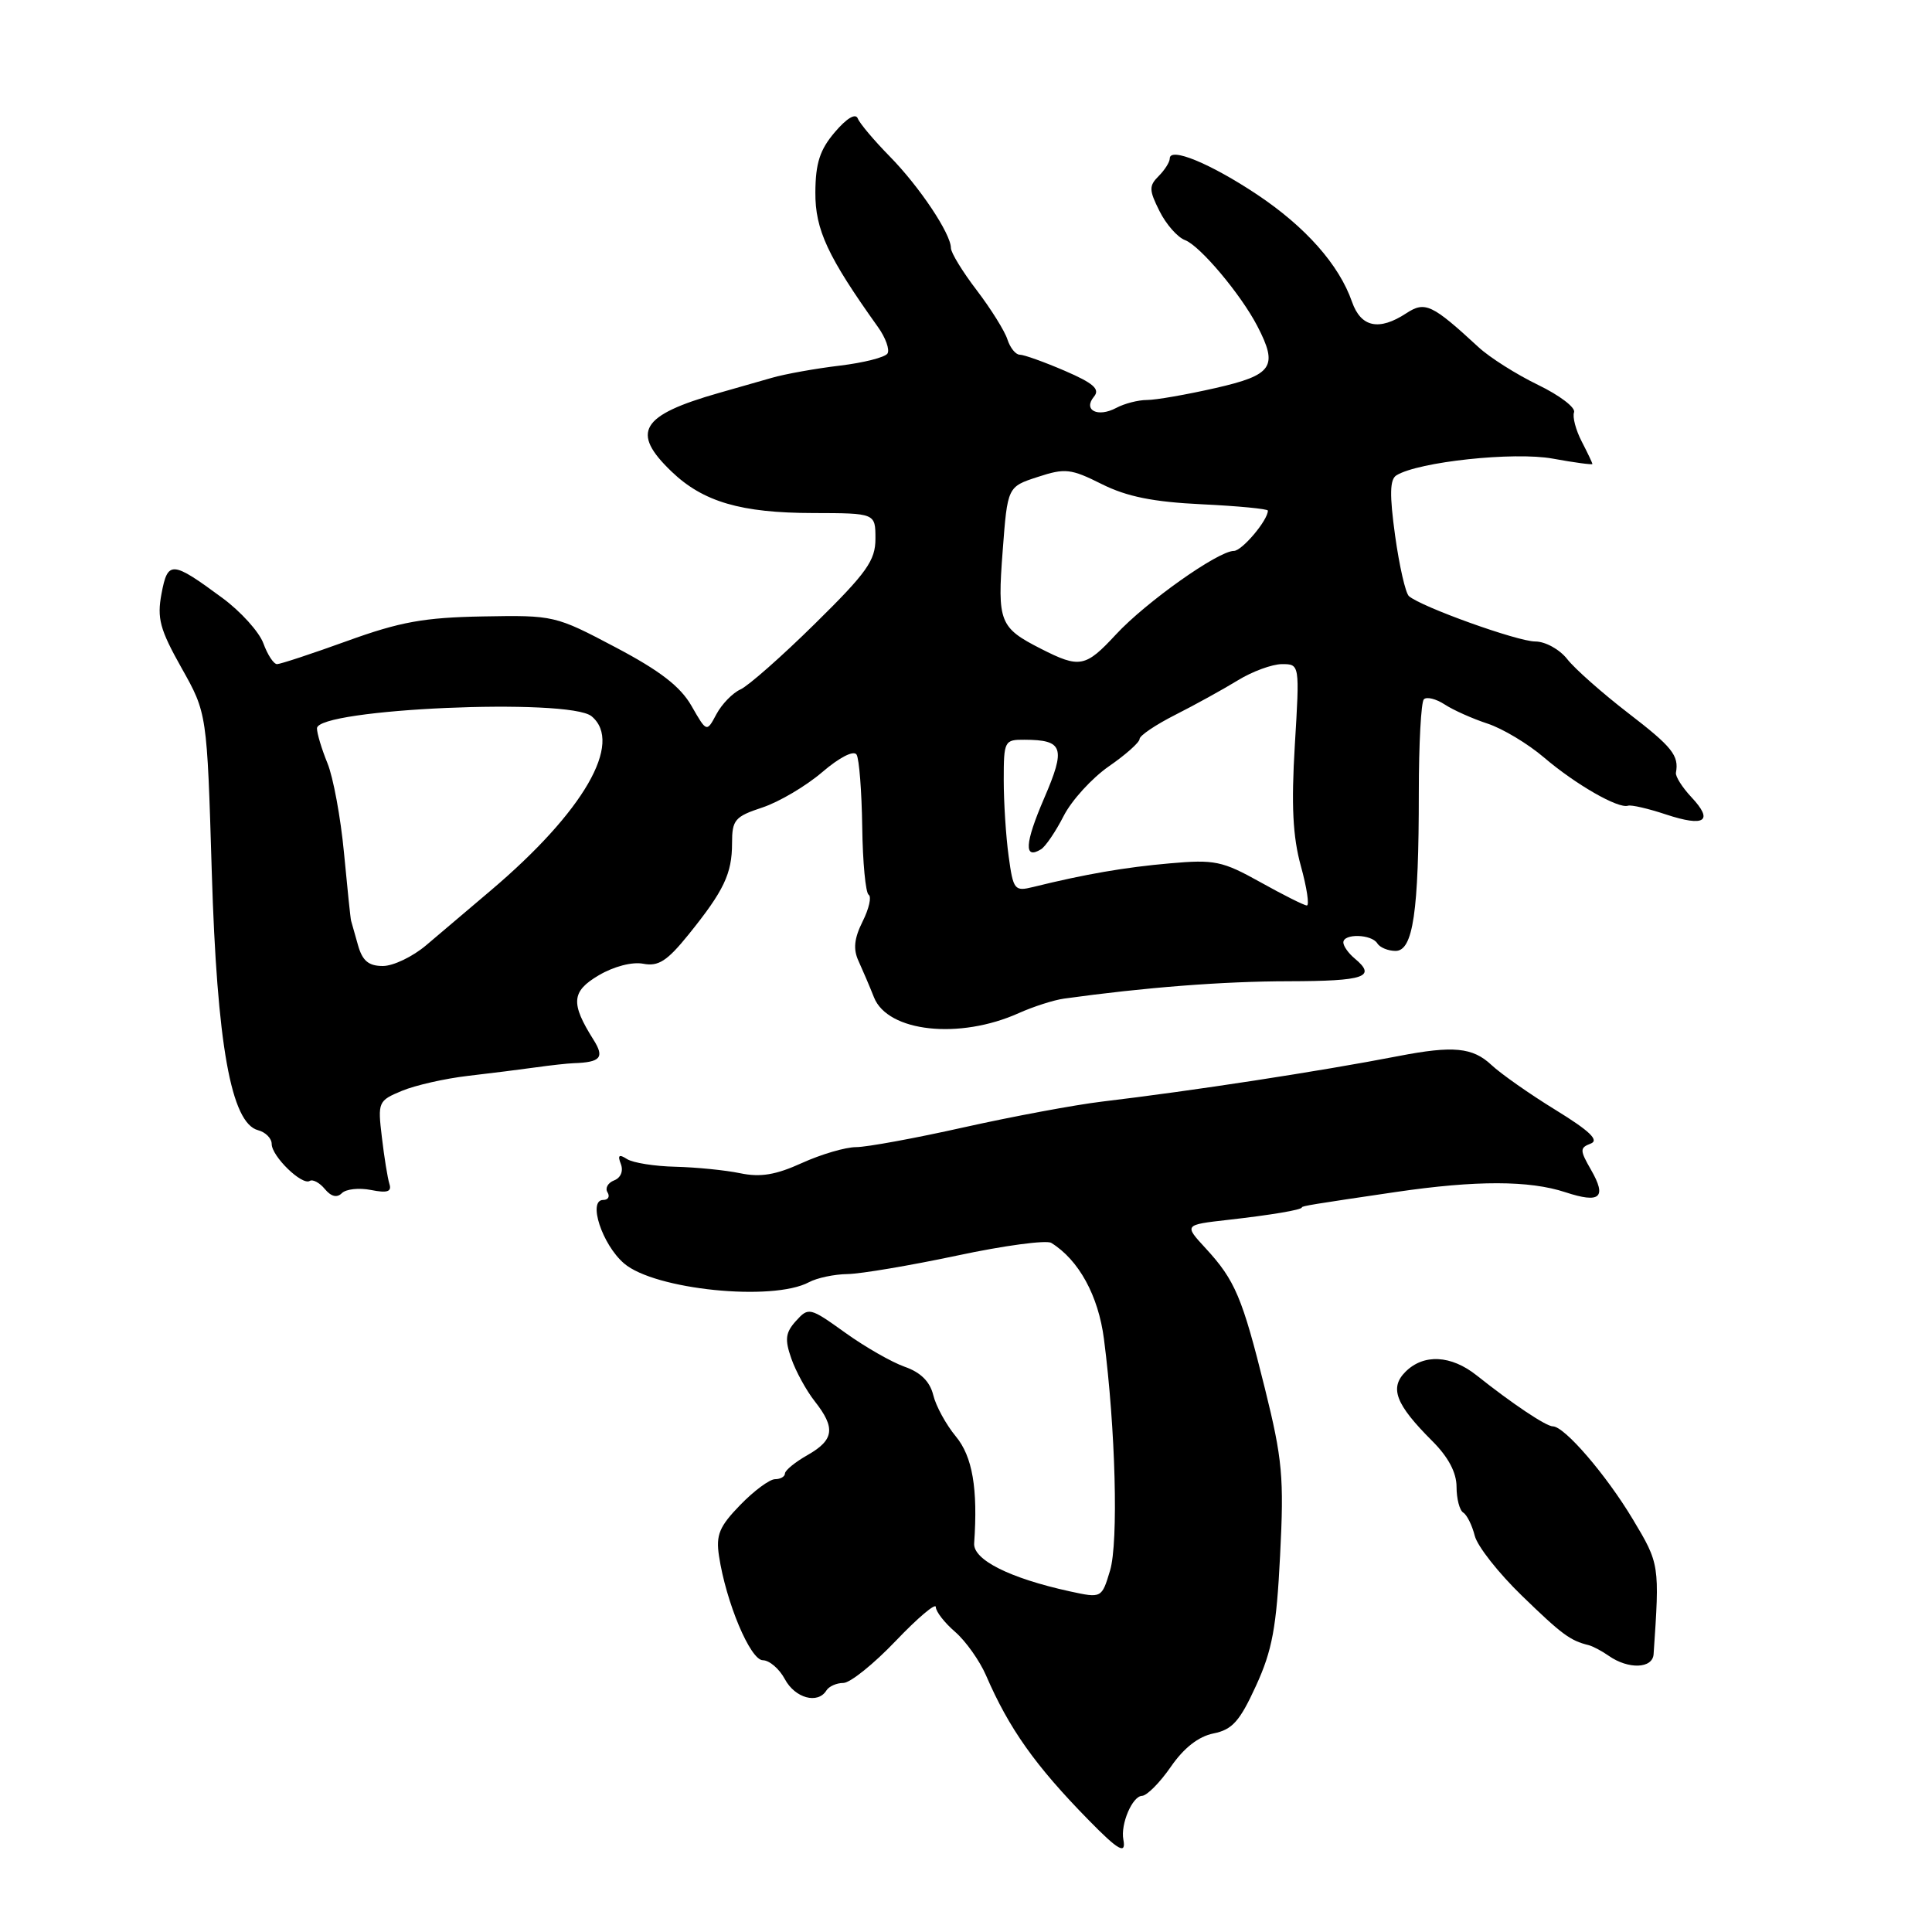 <?xml version="1.0" encoding="UTF-8" standalone="no"?>
<!DOCTYPE svg PUBLIC "-//W3C//DTD SVG 1.1//EN" "http://www.w3.org/Graphics/SVG/1.1/DTD/svg11.dtd" >
<svg xmlns="http://www.w3.org/2000/svg" xmlns:xlink="http://www.w3.org/1999/xlink" version="1.1" viewBox="0 0 256 256">
 <g >
 <path fill="currentColor"
d=" M 148.85 243.75 C 148.46 241.71 150.04 238.00 151.32 237.96 C 151.97 237.94 153.69 236.21 155.14 234.11 C 156.87 231.60 158.81 230.09 160.79 229.69 C 163.28 229.19 164.27 228.09 166.42 223.39 C 168.58 218.68 169.14 215.66 169.62 206.09 C 170.15 195.75 169.93 193.36 167.61 184.00 C 164.61 171.90 163.66 169.65 159.75 165.40 C 156.89 162.30 156.89 162.30 162.70 161.64 C 168.39 161.00 172.50 160.31 172.50 159.99 C 172.50 159.80 173.93 159.57 185.00 157.94 C 195.59 156.39 202.65 156.40 207.43 157.98 C 212.03 159.49 212.94 158.70 210.82 155.01 C 209.32 152.40 209.32 152.09 210.78 151.53 C 211.93 151.09 210.65 149.86 206.13 147.08 C 202.69 144.97 198.87 142.28 197.63 141.12 C 195.14 138.78 192.56 138.53 185.33 139.93 C 174.80 141.97 158.09 144.53 146.00 145.97 C 142.43 146.40 134.21 147.93 127.75 149.37 C 121.28 150.82 114.84 152.00 113.44 152.00 C 112.04 152.00 108.81 152.95 106.27 154.10 C 102.80 155.68 100.77 156.02 98.08 155.46 C 96.11 155.05 92.25 154.67 89.50 154.60 C 86.75 154.54 83.86 154.08 83.08 153.58 C 82.02 152.90 81.81 153.07 82.27 154.25 C 82.62 155.18 82.25 156.07 81.37 156.41 C 80.55 156.73 80.15 157.44 80.50 157.99 C 80.84 158.55 80.59 159.00 79.93 159.00 C 77.85 159.00 79.78 164.91 82.69 167.41 C 86.73 170.89 102.37 172.48 107.19 169.90 C 108.25 169.33 110.56 168.84 112.31 168.82 C 114.07 168.79 120.59 167.69 126.82 166.37 C 133.04 165.04 138.66 164.29 139.30 164.69 C 142.94 166.94 145.54 171.68 146.28 177.43 C 147.82 189.35 148.21 204.35 147.09 208.10 C 145.98 211.78 145.98 211.78 141.74 210.86 C 133.80 209.12 128.93 206.68 129.08 204.50 C 129.59 197.25 128.86 192.99 126.65 190.33 C 125.36 188.77 124.01 186.31 123.66 184.85 C 123.22 183.07 121.99 181.84 119.89 181.11 C 118.18 180.51 114.62 178.48 111.98 176.58 C 107.31 173.23 107.14 173.19 105.48 175.02 C 104.08 176.57 103.96 177.46 104.85 180.00 C 105.44 181.70 106.84 184.26 107.96 185.68 C 110.74 189.21 110.53 190.79 107.01 192.80 C 105.36 193.73 104.01 194.84 104.01 195.25 C 104.00 195.66 103.41 196.00 102.70 196.00 C 101.98 196.00 99.90 197.54 98.08 199.42 C 95.31 202.27 94.85 203.39 95.27 206.17 C 96.20 212.32 99.42 219.98 101.08 219.99 C 101.95 220.00 103.26 221.12 104.00 222.50 C 105.35 225.02 108.36 225.84 109.50 224.00 C 109.84 223.45 110.85 223.00 111.75 223.00 C 112.65 223.00 115.77 220.49 118.69 217.43 C 121.61 214.37 124.00 212.35 124.00 212.94 C 124.00 213.53 125.15 215.02 126.57 216.24 C 127.98 217.47 129.81 220.06 130.65 221.99 C 133.70 229.05 137.18 233.96 144.25 241.17 C 148.21 245.22 149.24 245.79 148.85 243.75 Z  M 219.11 219.19 C 219.92 207.32 219.91 207.23 216.35 201.30 C 212.82 195.41 207.30 189.00 205.76 189.00 C 204.87 189.00 200.38 186.00 195.67 182.25 C 192.28 179.55 188.64 179.36 186.23 181.77 C 184.09 183.91 184.93 186.09 189.76 190.92 C 191.91 193.06 193.00 195.12 193.00 197.02 C 193.00 198.59 193.40 200.13 193.89 200.43 C 194.38 200.73 195.06 202.11 195.41 203.49 C 195.75 204.87 198.57 208.45 201.67 211.45 C 206.97 216.59 208.06 217.39 210.50 217.99 C 211.05 218.13 212.25 218.76 213.16 219.40 C 215.77 221.23 218.98 221.11 219.11 219.19 Z  M 49.16 157.68 C 51.32 158.11 51.93 157.91 51.60 156.88 C 51.36 156.12 50.91 153.34 50.60 150.69 C 50.04 146.02 50.11 145.85 53.26 144.54 C 55.04 143.80 58.98 142.91 62.00 142.56 C 65.03 142.21 69.08 141.70 71.00 141.43 C 72.92 141.16 75.17 140.91 76.00 140.88 C 79.60 140.76 80.13 140.13 78.64 137.77 C 75.59 132.93 75.71 131.37 79.34 129.23 C 81.33 128.06 83.76 127.42 85.23 127.70 C 87.24 128.09 88.40 127.34 91.23 123.84 C 95.92 118.03 97.00 115.77 97.00 111.73 C 97.00 108.64 97.37 108.20 101.01 107.00 C 103.22 106.27 106.79 104.16 108.94 102.32 C 111.25 100.34 113.12 99.39 113.50 99.99 C 113.85 100.56 114.18 104.87 114.25 109.57 C 114.31 114.26 114.70 118.31 115.10 118.56 C 115.51 118.81 115.15 120.41 114.30 122.10 C 113.18 124.35 113.03 125.77 113.76 127.34 C 114.30 128.53 115.23 130.69 115.81 132.16 C 117.64 136.75 127.13 137.78 135.00 134.24 C 136.92 133.38 139.62 132.51 141.00 132.32 C 151.66 130.84 162.03 130.03 170.75 130.02 C 180.85 130.00 182.45 129.45 179.50 127.00 C 178.68 126.32 178.00 125.36 178.00 124.88 C 178.00 123.67 181.74 123.77 182.50 125.00 C 182.84 125.55 183.93 126.00 184.92 126.00 C 187.24 126.00 188.00 120.85 188.00 105.03 C 188.00 98.60 188.30 93.03 188.67 92.66 C 189.04 92.29 190.28 92.60 191.42 93.34 C 192.56 94.09 195.12 95.23 197.10 95.88 C 199.09 96.53 202.46 98.55 204.60 100.38 C 208.76 103.93 214.43 107.19 215.72 106.76 C 216.15 106.62 218.41 107.14 220.75 107.92 C 225.90 109.62 227.10 108.80 224.12 105.63 C 222.91 104.34 221.98 102.87 222.07 102.39 C 222.49 100.11 221.58 98.97 215.75 94.49 C 212.31 91.84 208.67 88.62 207.67 87.34 C 206.65 86.04 204.76 85.00 203.43 85.00 C 201.08 85.00 188.31 80.41 186.69 78.99 C 186.24 78.60 185.42 75.00 184.86 70.99 C 184.11 65.53 184.15 63.52 185.04 62.98 C 187.94 61.19 200.62 59.83 205.75 60.77 C 208.64 61.30 211.00 61.61 211.00 61.48 C 211.00 61.34 210.36 60.00 209.58 58.49 C 208.80 56.98 208.34 55.24 208.57 54.63 C 208.80 54.01 206.65 52.38 203.80 51.00 C 200.95 49.62 197.40 47.38 195.91 46.00 C 189.74 40.31 188.83 39.88 186.34 41.51 C 182.73 43.88 180.33 43.37 179.15 40.00 C 177.44 35.08 172.99 30.06 166.56 25.77 C 160.40 21.67 155.00 19.44 155.00 21.00 C 155.00 21.47 154.34 22.52 153.53 23.33 C 152.23 24.63 152.24 25.18 153.64 27.97 C 154.51 29.72 156.03 31.45 157.03 31.82 C 159.01 32.57 164.40 38.97 166.60 43.20 C 169.40 48.59 168.65 49.69 161.05 51.42 C 157.23 52.29 153.15 53.00 151.99 53.00 C 150.82 53.00 148.99 53.47 147.91 54.05 C 145.45 55.36 143.46 54.35 144.97 52.54 C 145.78 51.56 144.88 50.77 141.08 49.13 C 138.36 47.96 135.68 47.00 135.13 47.00 C 134.58 47.00 133.85 46.09 133.49 44.98 C 133.14 43.87 131.31 40.94 129.43 38.47 C 127.54 36.00 126.00 33.48 126.00 32.86 C 126.00 30.97 121.82 24.71 117.87 20.70 C 115.82 18.61 113.92 16.36 113.66 15.70 C 113.37 14.96 112.20 15.66 110.63 17.50 C 108.64 19.83 108.06 21.61 108.04 25.50 C 108.01 30.43 109.67 34.00 116.34 43.34 C 117.35 44.75 117.91 46.33 117.60 46.84 C 117.28 47.35 114.43 48.07 111.26 48.45 C 108.09 48.83 104.04 49.55 102.25 50.07 C 100.46 50.58 97.31 51.48 95.25 52.07 C 84.87 55.03 83.53 57.26 88.99 62.49 C 93.17 66.50 98.19 67.97 107.75 67.98 C 116.00 68.00 116.00 68.00 116.00 71.38 C 116.00 74.27 114.87 75.87 108.00 82.63 C 103.61 86.96 99.16 90.88 98.12 91.35 C 97.08 91.82 95.65 93.29 94.93 94.63 C 93.64 97.05 93.64 97.05 91.63 93.54 C 90.16 90.97 87.46 88.88 81.56 85.77 C 73.59 81.56 73.39 81.51 64.00 81.68 C 56.18 81.82 53.00 82.40 46.01 84.93 C 41.34 86.62 37.15 88.00 36.71 88.00 C 36.26 88.00 35.45 86.76 34.90 85.25 C 34.35 83.74 31.90 81.02 29.45 79.22 C 22.77 74.29 22.23 74.26 21.40 78.67 C 20.79 81.93 21.18 83.39 24.05 88.50 C 27.43 94.50 27.43 94.50 28.06 115.50 C 28.75 138.40 30.62 148.83 34.20 149.76 C 35.19 150.02 36.00 150.84 36.00 151.58 C 36.00 153.21 40.01 157.11 41.04 156.48 C 41.44 156.23 42.35 156.71 43.04 157.55 C 43.88 158.56 44.65 158.75 45.30 158.10 C 45.85 157.55 47.58 157.37 49.16 157.68 Z  M 47.44 125.25 C 47.01 123.74 46.60 122.28 46.52 122.00 C 46.44 121.72 46.02 117.67 45.58 113.00 C 45.14 108.33 44.15 102.98 43.39 101.13 C 42.63 99.27 42.00 97.19 42.00 96.51 C 42.00 93.91 75.42 92.44 78.39 94.91 C 82.62 98.42 77.34 107.56 65.02 118.00 C 62.10 120.47 58.25 123.74 56.47 125.25 C 54.69 126.76 52.11 128.00 50.73 128.00 C 48.84 128.00 48.02 127.31 47.44 125.25 Z  M 167.00 116.89 C 161.97 114.09 160.95 113.87 155.00 114.40 C 149.06 114.92 143.83 115.82 136.90 117.53 C 134.43 118.14 134.26 117.93 133.65 113.45 C 133.29 110.85 133.00 106.31 133.00 103.36 C 133.00 98.18 133.09 98.00 135.75 98.02 C 140.91 98.04 141.25 99.07 138.34 105.81 C 135.78 111.76 135.65 113.95 137.95 112.53 C 138.54 112.16 139.89 110.18 140.94 108.12 C 141.99 106.06 144.68 103.11 146.92 101.55 C 149.17 100.00 151.00 98.36 151.00 97.92 C 151.00 97.47 153.14 96.03 155.75 94.71 C 158.36 93.39 162.07 91.34 164.00 90.16 C 165.93 88.97 168.56 88.01 169.86 88.00 C 172.22 88.00 172.22 88.00 171.57 98.75 C 171.09 106.72 171.30 110.86 172.37 114.75 C 173.17 117.64 173.52 119.99 173.16 119.98 C 172.80 119.97 170.03 118.58 167.00 116.89 Z  M 137.94 85.97 C 132.44 83.17 132.14 82.43 132.86 73.00 C 133.50 64.50 133.50 64.50 137.50 63.20 C 141.13 62.01 141.89 62.09 146.00 64.15 C 149.32 65.81 152.80 66.51 159.25 66.82 C 164.06 67.05 168.00 67.43 168.00 67.66 C 168.00 68.94 164.57 73.00 163.49 73.00 C 161.41 73.00 151.81 79.81 147.87 84.07 C 143.83 88.43 143.07 88.58 137.94 85.97 Z "/>
</g>
</svg>
